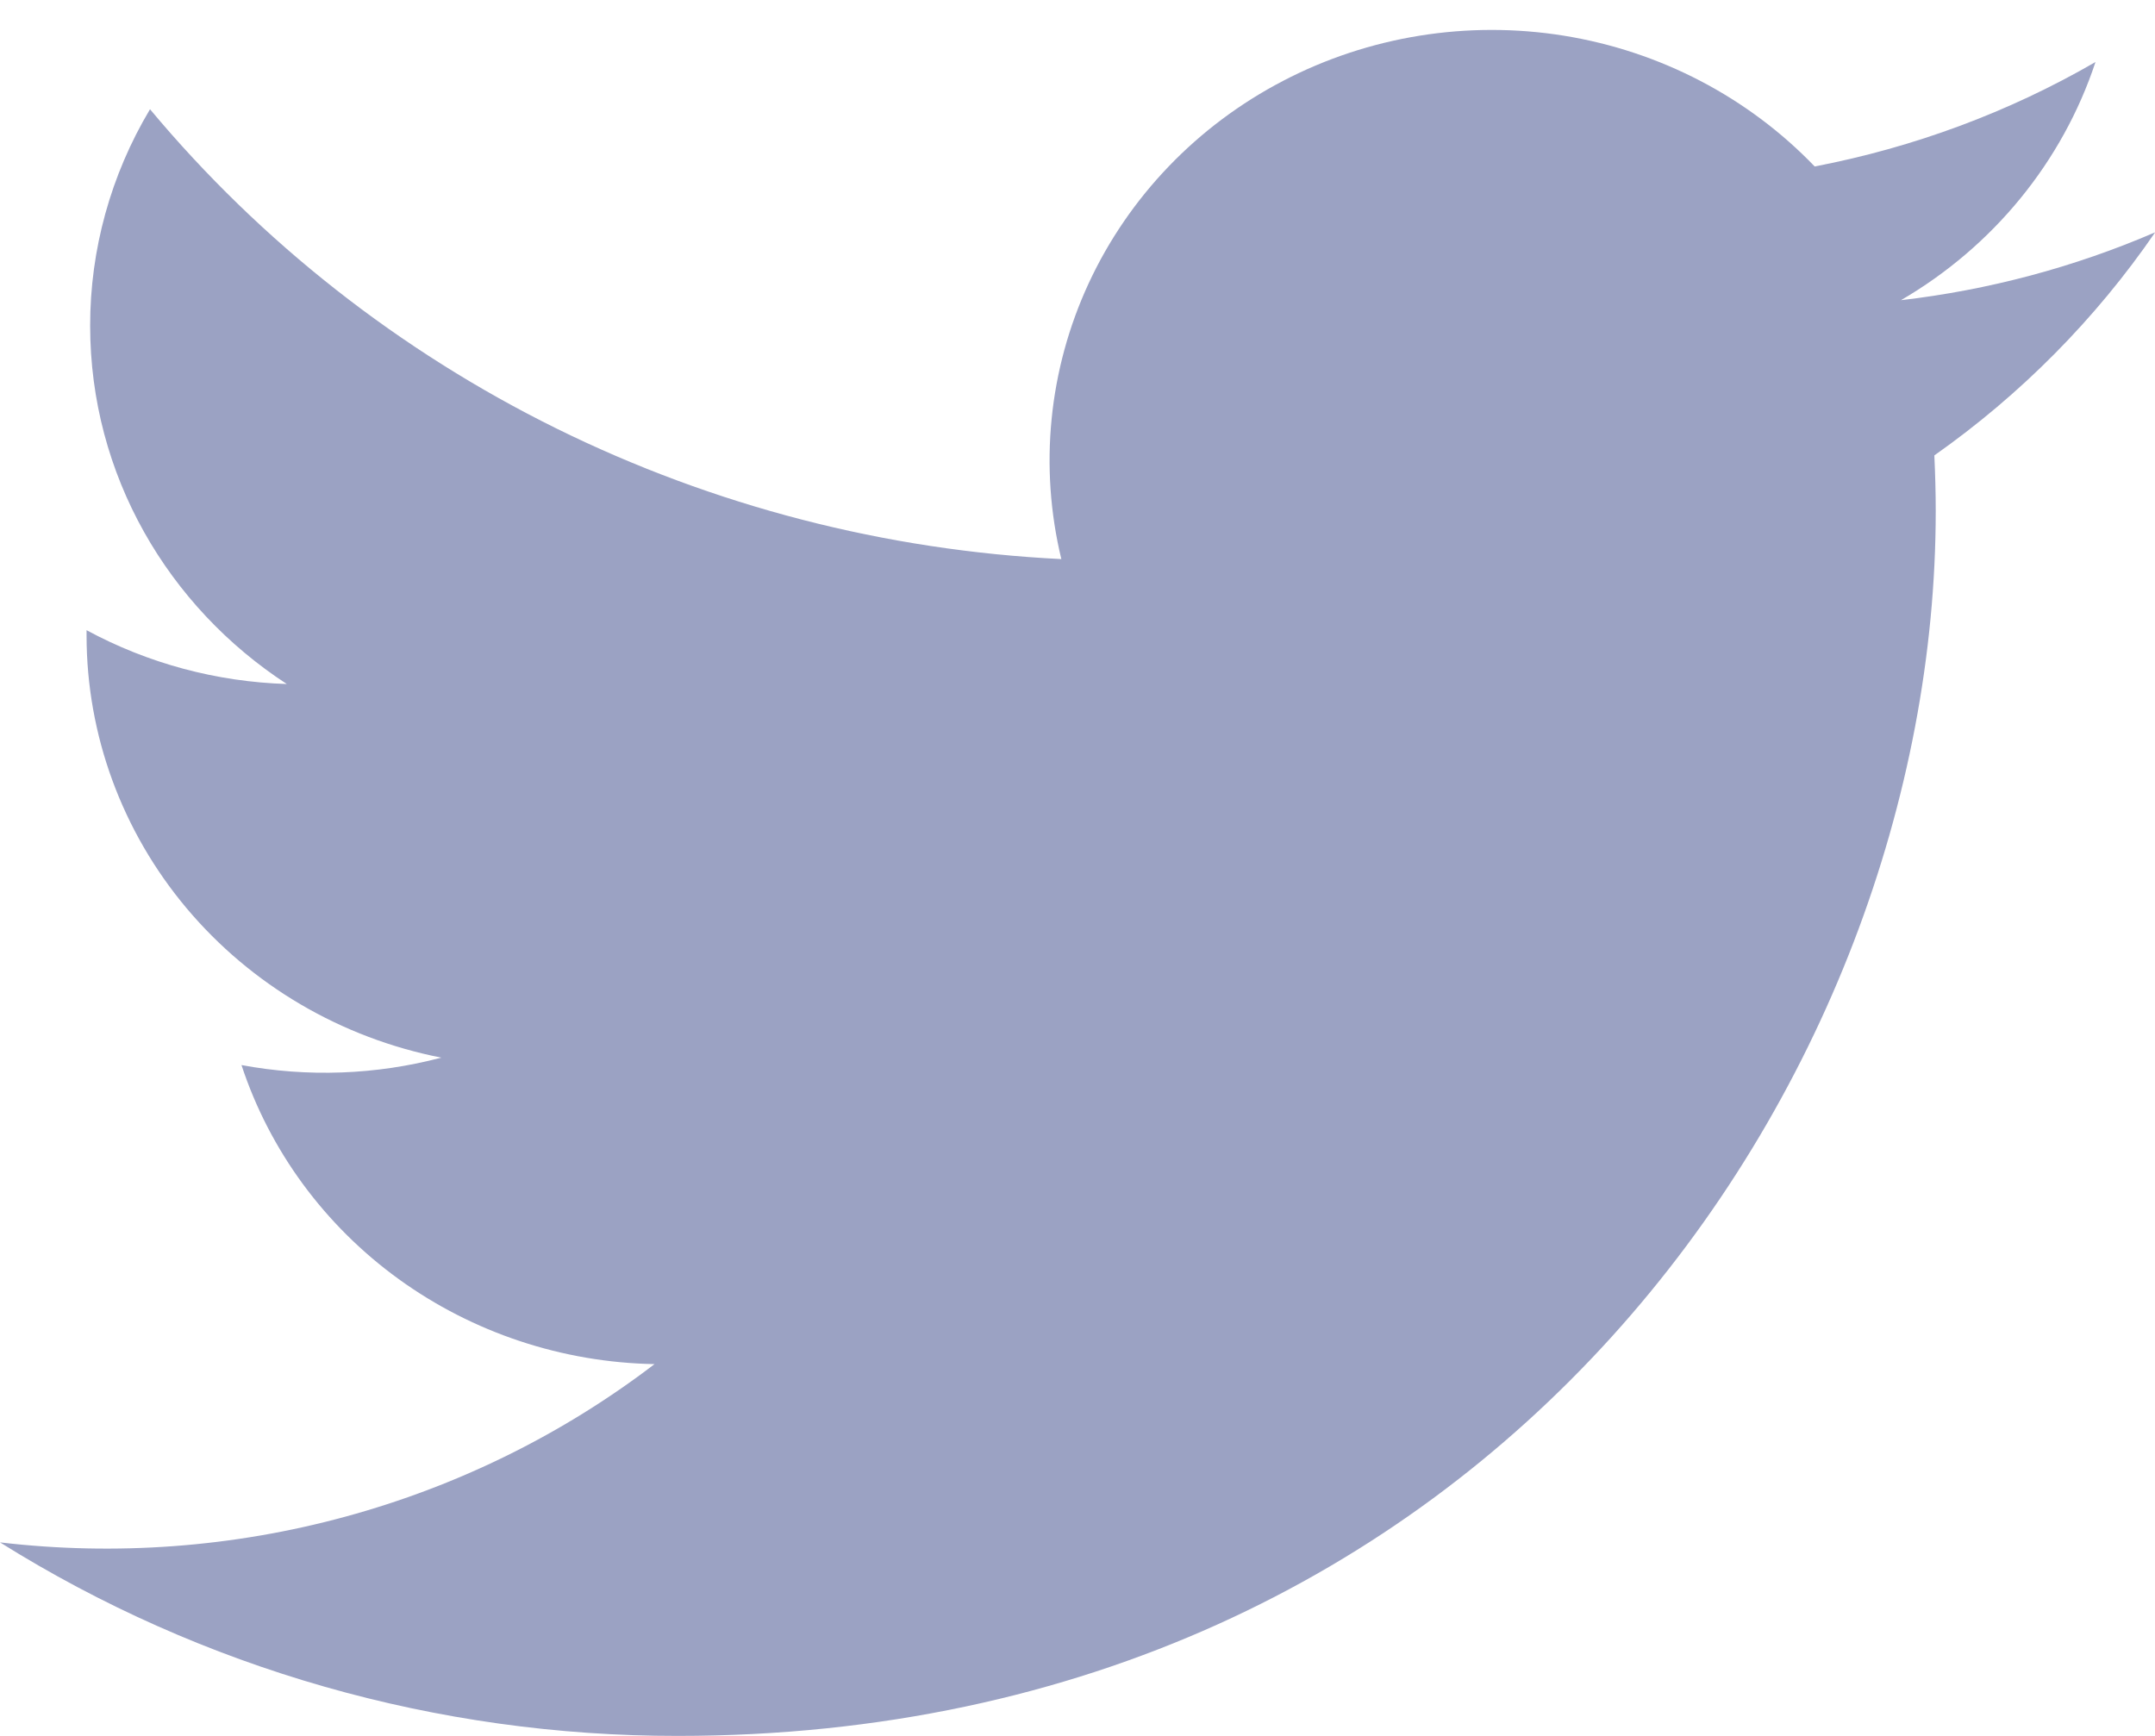 <svg xmlns="http://www.w3.org/2000/svg" width="36" height="29" viewBox="0 0 36 29" fill="none">
<path d="M35.998 3.883C34.65 4.464 33.22 4.845 31.756 5.015C33.299 4.116 34.454 2.702 35.006 1.036C33.557 1.875 31.97 2.463 30.315 2.781C29.203 1.623 27.73 0.855 26.124 0.596C24.518 0.338 22.869 0.603 21.434 1.351C19.998 2.099 18.857 3.288 18.187 4.732C17.518 6.177 17.357 7.797 17.73 9.34C14.793 9.196 11.92 8.453 9.297 7.159C6.674 5.864 4.361 4.047 2.506 1.825C1.85 2.923 1.505 4.171 1.506 5.441C1.506 7.935 2.81 10.137 4.791 11.427C3.619 11.391 2.472 11.083 1.446 10.528V10.617C1.447 12.278 2.037 13.887 3.117 15.173C4.197 16.458 5.7 17.34 7.372 17.669C6.283 17.957 5.142 17.999 4.034 17.793C4.505 19.223 5.424 20.473 6.661 21.369C7.898 22.264 9.392 22.761 10.934 22.789C9.402 23.96 7.647 24.826 5.771 25.337C3.895 25.849 1.934 25.994 0 25.767C3.376 27.881 7.306 29.004 11.321 29C24.907 29 32.337 18.041 32.337 8.537C32.337 8.227 32.328 7.914 32.314 7.608C33.76 6.59 35.008 5.329 36 3.885L35.998 3.883Z" fill="#9BA2C3"/>
</svg>